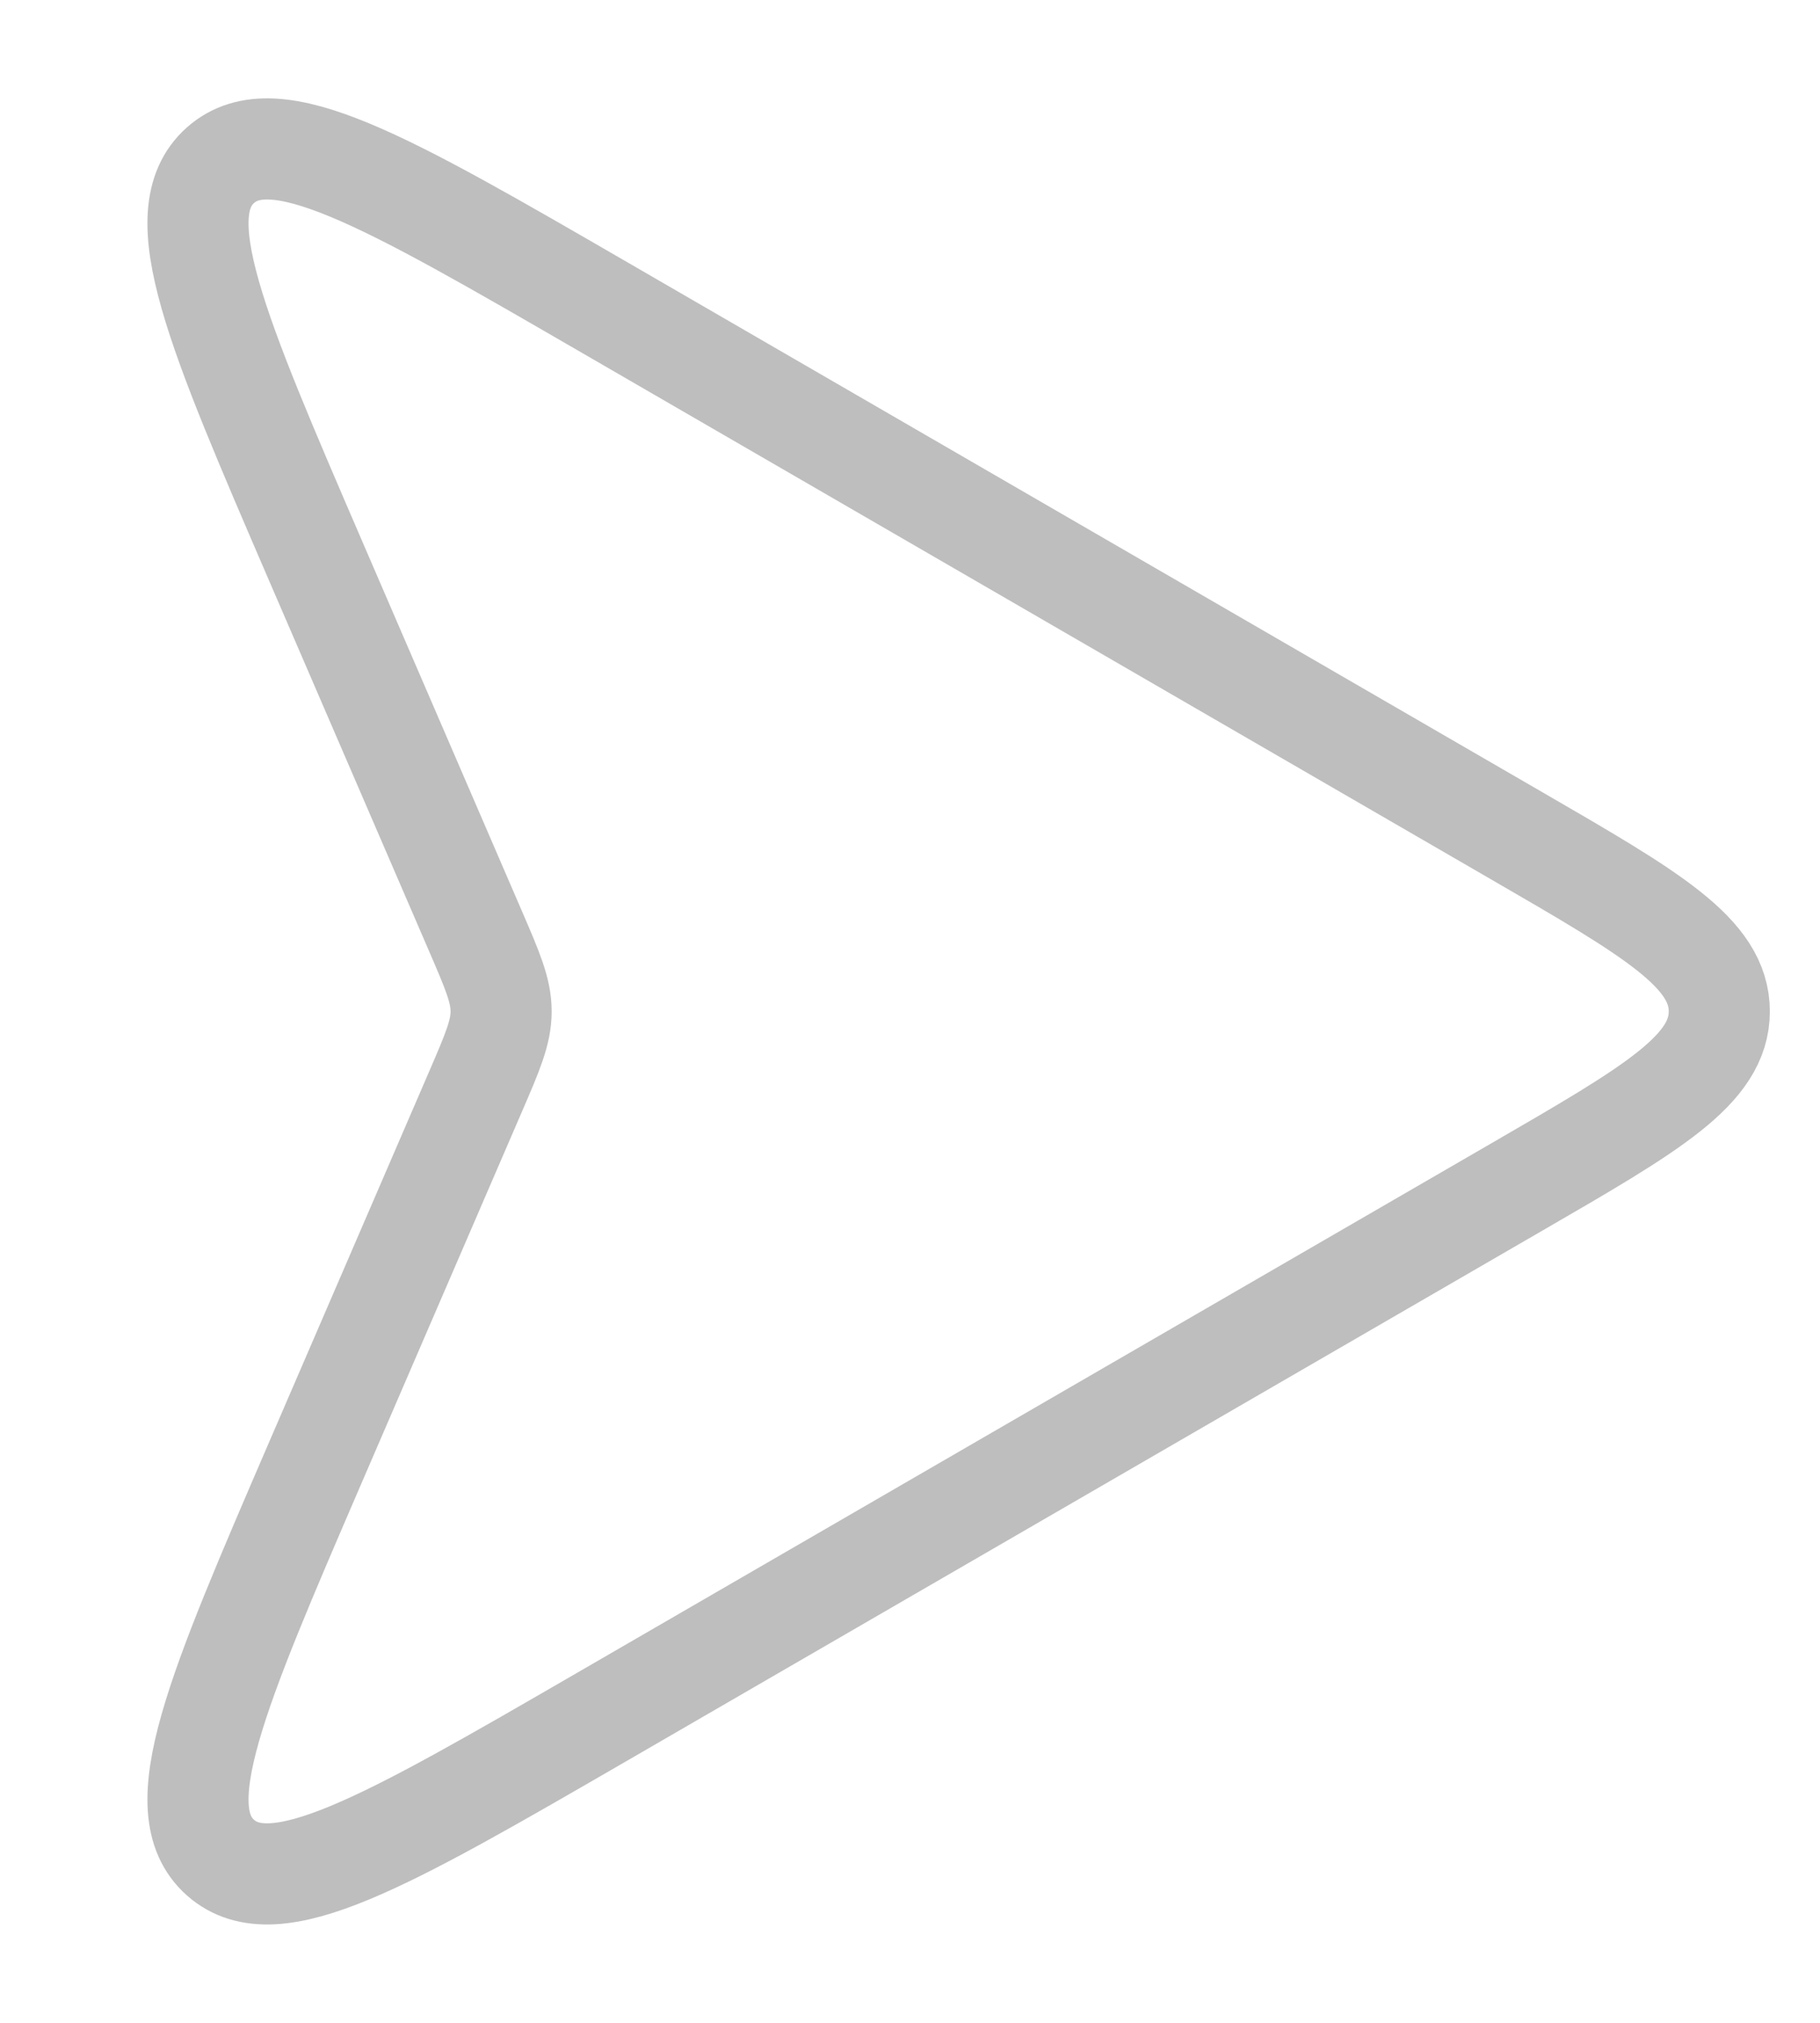 <svg width="18" height="20" viewBox="0 0 18 20" fill="none" xmlns="http://www.w3.org/2000/svg">
<path d="M3.126 5.556L4.703 9.207C4.872 9.598 4.956 9.793 4.956 10C4.956 10.207 4.872 10.402 4.703 10.793L3.126 14.444C2.136 16.738 1.64 17.886 2.18 18.366C2.72 18.846 3.802 18.22 5.965 16.968L15.01 11.731C16.34 10.961 17.004 10.577 17.004 10C17.004 9.423 16.34 9.039 15.01 8.269L5.965 3.032C3.802 1.78 2.72 1.154 2.18 1.634C1.64 2.114 2.136 3.262 3.126 5.556Z" stroke="#BEBEBE"/>
</svg>
